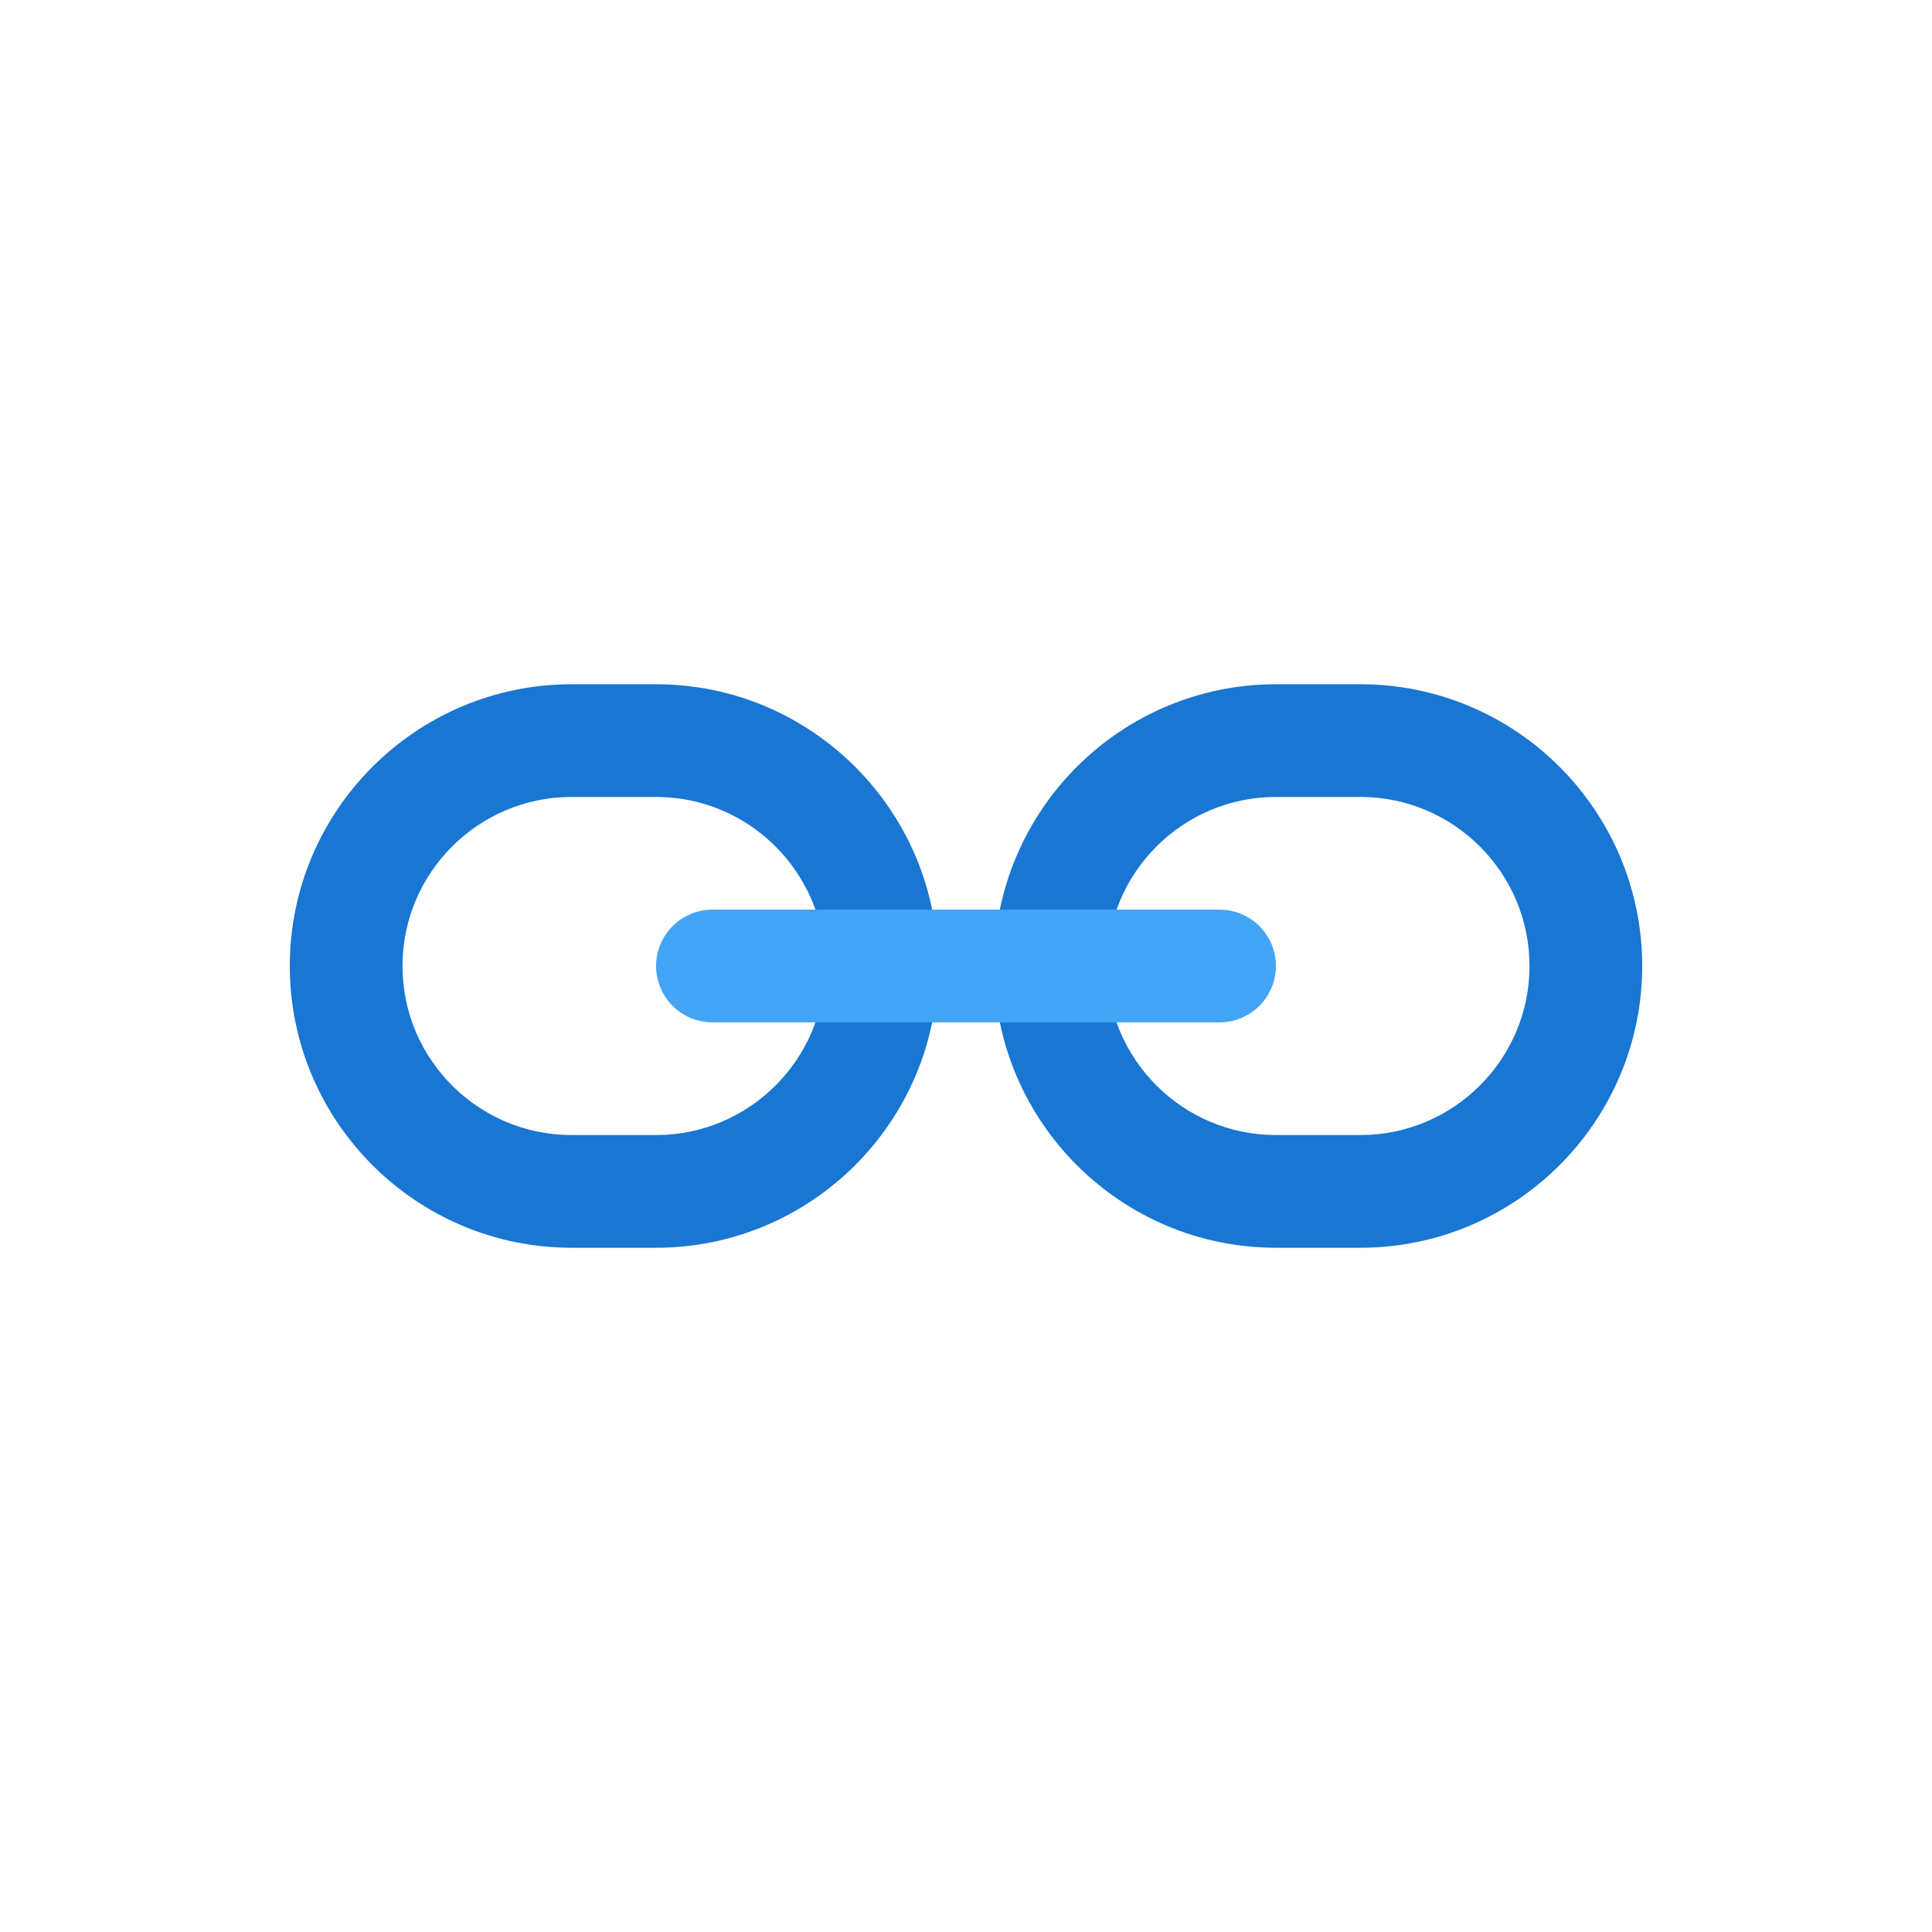 <svg width="60" height="60" viewBox="0 0 60 60" fill="none" xmlns="http://www.w3.org/2000/svg">
<path d="M42.25 21.25H39.625C34.8 21.25 30.875 25.175 30.875 30C30.875 34.825 34.8 38.75 39.625 38.75H42.25C47.075 38.75 51 34.825 51 30C51 25.175 47.075 21.25 42.25 21.25ZM42.25 35.25H39.625C36.73 35.25 34.375 32.895 34.375 30C34.375 27.105 36.73 24.75 39.625 24.75H42.25C45.145 24.75 47.5 27.105 47.5 30C47.5 32.895 45.145 35.25 42.25 35.25Z" fill="#1976D2"/>
<path d="M20.375 21.25H17.75C12.925 21.25 9 25.175 9 30C9 34.825 12.925 38.75 17.75 38.75H20.375C25.2 38.75 29.125 34.825 29.125 30C29.125 25.175 25.2 21.25 20.375 21.25ZM20.375 35.25H17.75C14.855 35.25 12.5 32.895 12.5 30C12.5 27.105 14.855 24.75 17.75 24.75H20.375C23.27 24.75 25.625 27.105 25.625 30C25.625 32.895 23.27 35.25 20.375 35.25Z" fill="#1976D2"/>
<path d="M37.875 28.25H22.125C21.159 28.25 20.375 29.034 20.375 30C20.375 30.966 21.159 31.75 22.125 31.75H37.875C38.841 31.75 39.625 30.966 39.625 30C39.625 29.034 38.841 28.25 37.875 28.25Z" fill="#42A5F5"/>
</svg>
